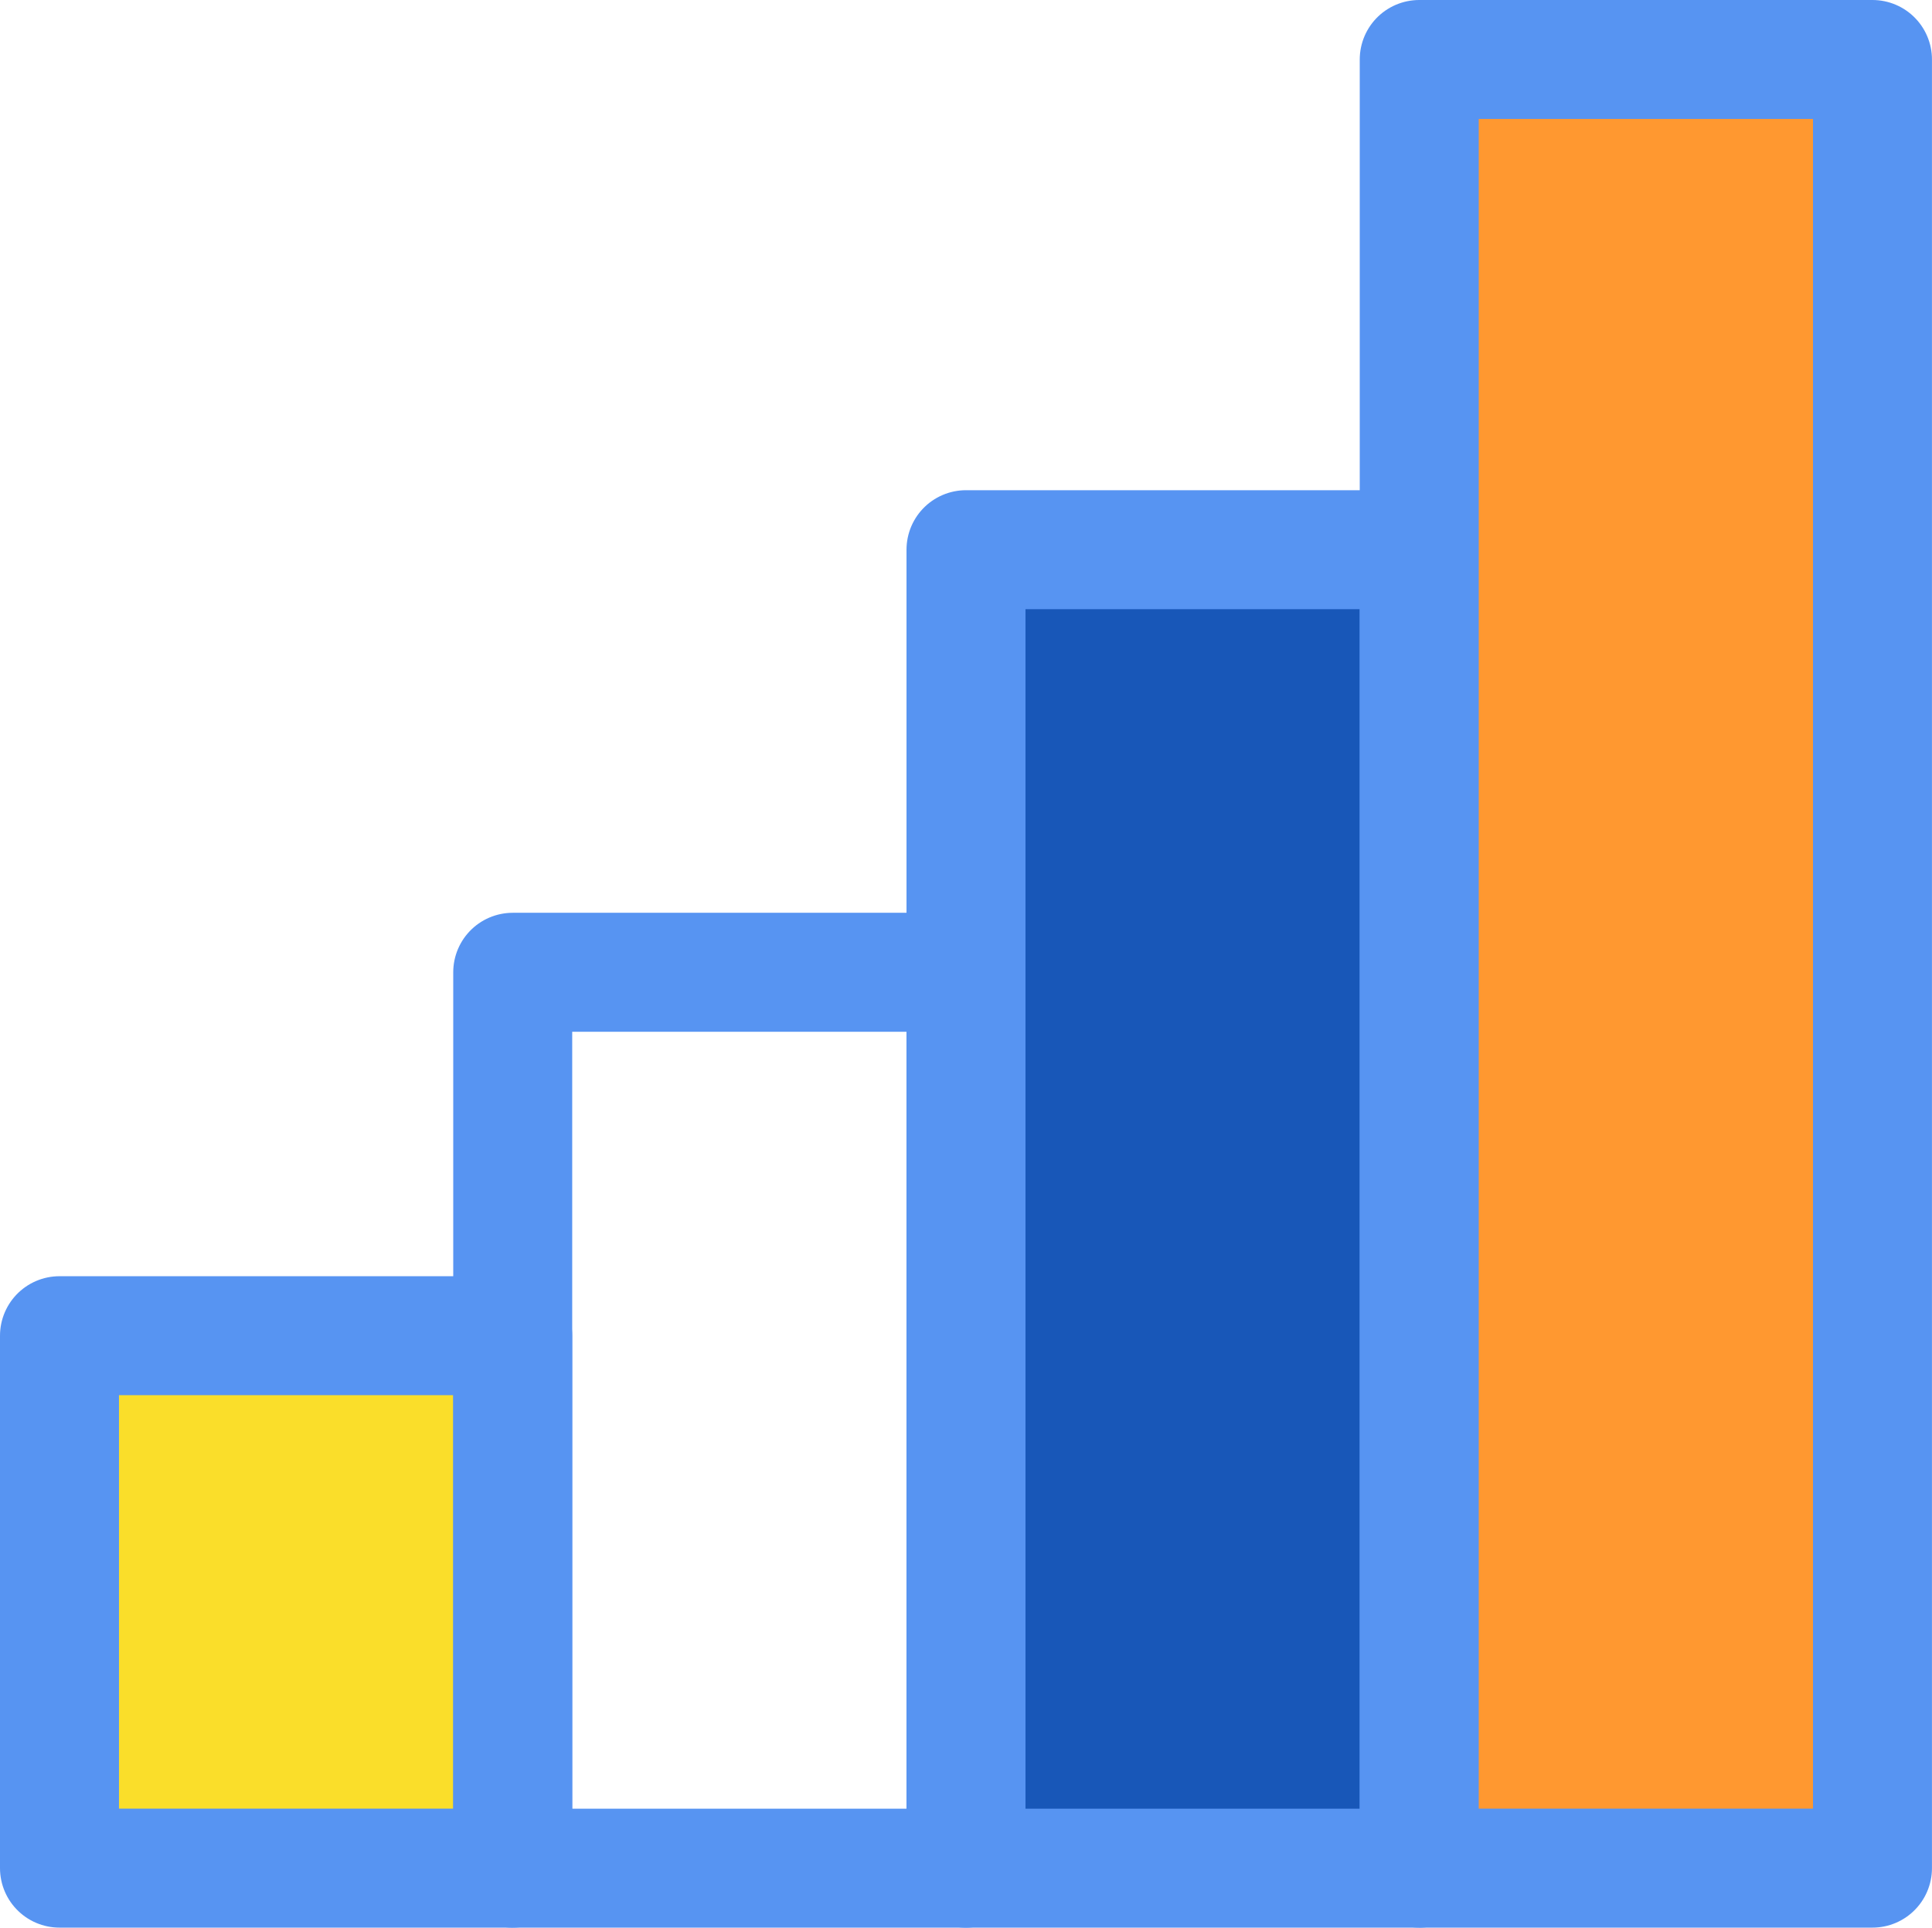 <svg xmlns="http://www.w3.org/2000/svg" width="48.714" height="48.607" viewBox="0 0 48.714 48.607"><g transform="translate(-277.5 -3976.893)"><g transform="translate(-1382.5 3364.893)"><g transform="translate(1661.5 613.5)"><rect width="11.428" height="13.426" transform="translate(0 32.181)" stroke-width="3" stroke="#5794f2" stroke-linecap="round" stroke-linejoin="round" fill="#fade2a"/><rect width="11.428" height="22.591" transform="translate(11.428 23.017)" stroke-width="3" stroke="#5794f2" stroke-linecap="round" stroke-linejoin="round" fill="none"/><rect width="11.428" height="33.247" transform="translate(22.857 12.361)" stroke-width="3" stroke="#5794f2" stroke-linecap="round" stroke-linejoin="round" fill="#1857b8"/><rect width="11.428" height="45.607" transform="translate(34.285)" stroke-width="3" stroke="#5794f2" stroke-linecap="round" stroke-linejoin="round" fill="#ff9830"/></g></g></g></svg>